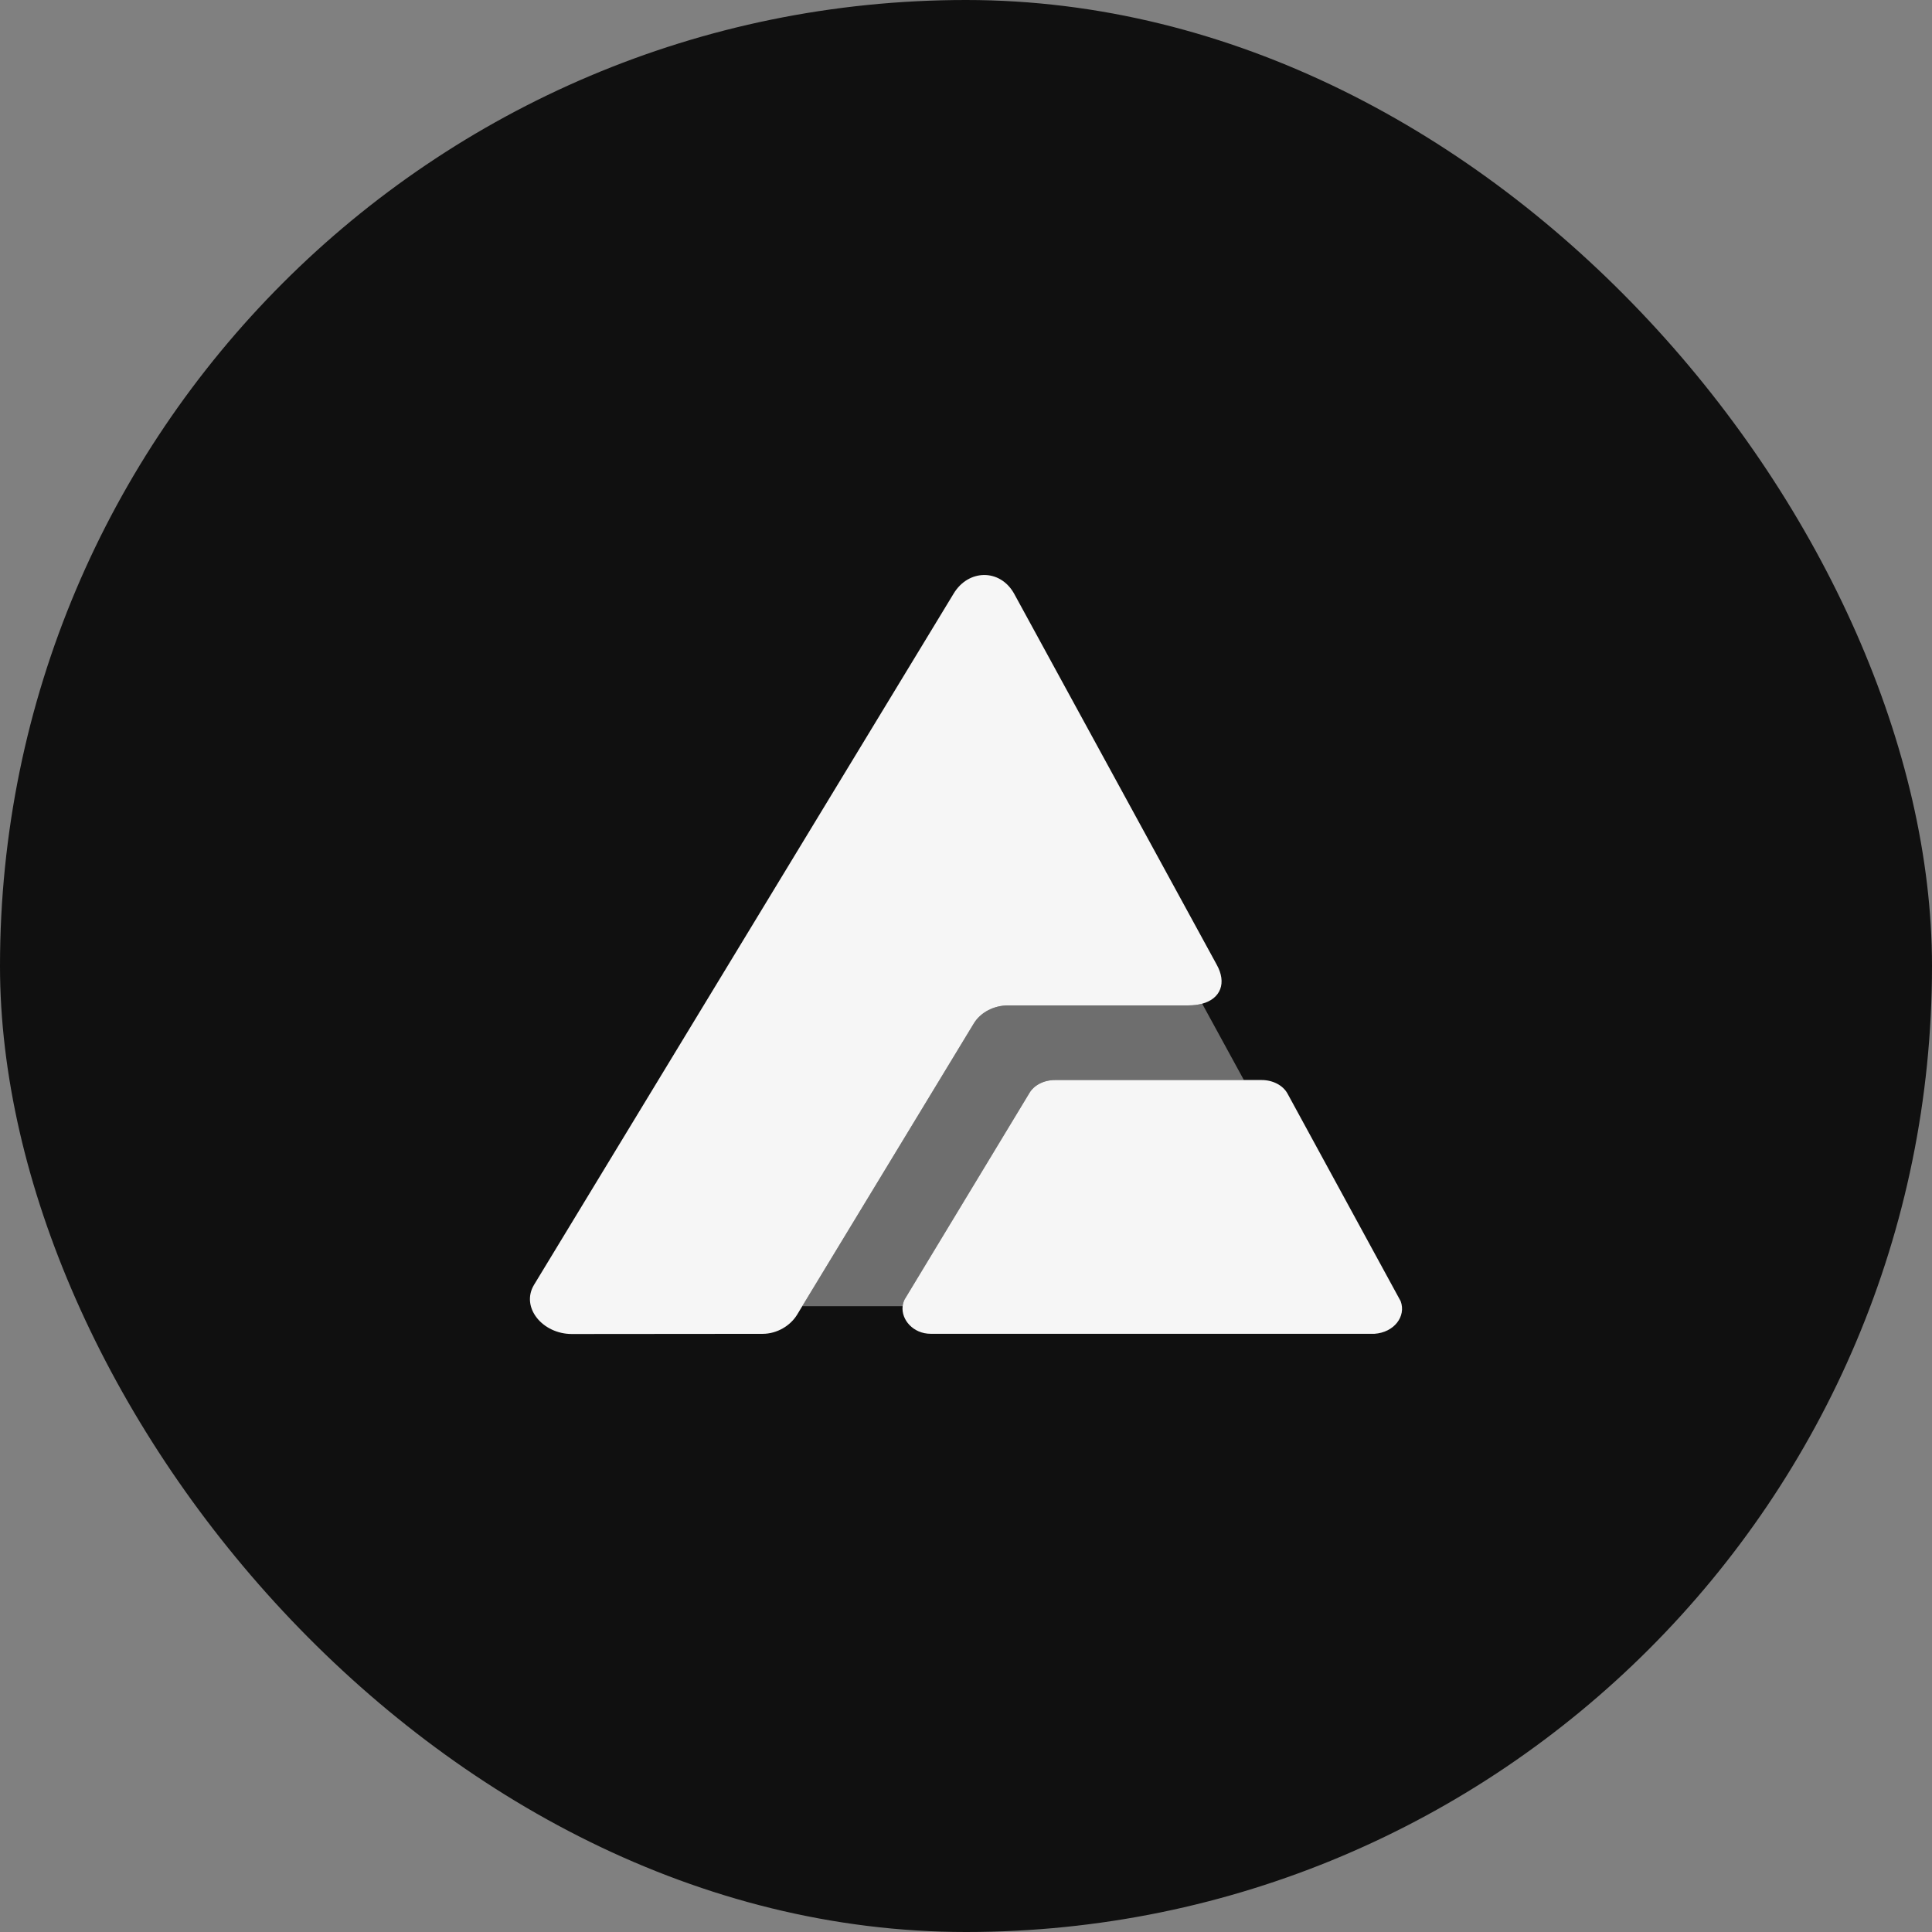 <svg width="84" height="84" viewBox="0 0 84 84" fill="none" xmlns="http://www.w3.org/2000/svg">
<rect x="0" y="0" width="84" height="84" fill="#808080" stroke="none"/>
<rect width="84" height="84" rx="42" fill="#101010"/>
<g clip-path="url(#clip0_2054_62)">
<path d="M44.756 47.525C44.956 47.179 45.391 46.958 45.868 46.958H54.082L52.269 43.639C52.093 43.687 51.892 43.713 51.667 43.713H43.839C43.208 43.713 42.629 44.017 42.336 44.502L34.881 56.79H39.245C39.257 56.691 39.284 56.592 39.331 56.497L44.756 47.525Z" fill="#F6F6F6" fill-opacity="0.41"/>
<path d="M43.839 43.713H51.667C51.892 43.713 52.093 43.687 52.269 43.639C53.074 43.419 53.346 42.735 52.895 41.932L44.09 25.808C43.48 24.719 42.099 24.74 41.458 25.816L23.216 55.866C22.632 56.846 23.59 58 24.862 58L33.155 57.993C33.786 57.993 34.368 57.639 34.661 57.154L34.881 56.79L42.336 44.503C42.629 44.017 43.208 43.713 43.839 43.713Z" fill="#F6F6F6"/>
<path d="M60.899 56.574L55.979 47.548C55.785 47.19 55.343 46.958 54.855 46.958H45.867C45.39 46.958 44.956 47.179 44.755 47.526L39.33 56.498C39.284 56.593 39.256 56.691 39.245 56.79C39.178 57.378 39.701 57.991 40.468 57.991H59.76C60.613 57.933 61.144 57.235 60.899 56.574Z" fill="#F6F6F6"/>
</g>
<defs>
<clipPath id="clip0_2054_62">
<rect width="38" height="33" fill="white" transform="translate(23 25)"/>
</clipPath>
</defs>
</svg>
